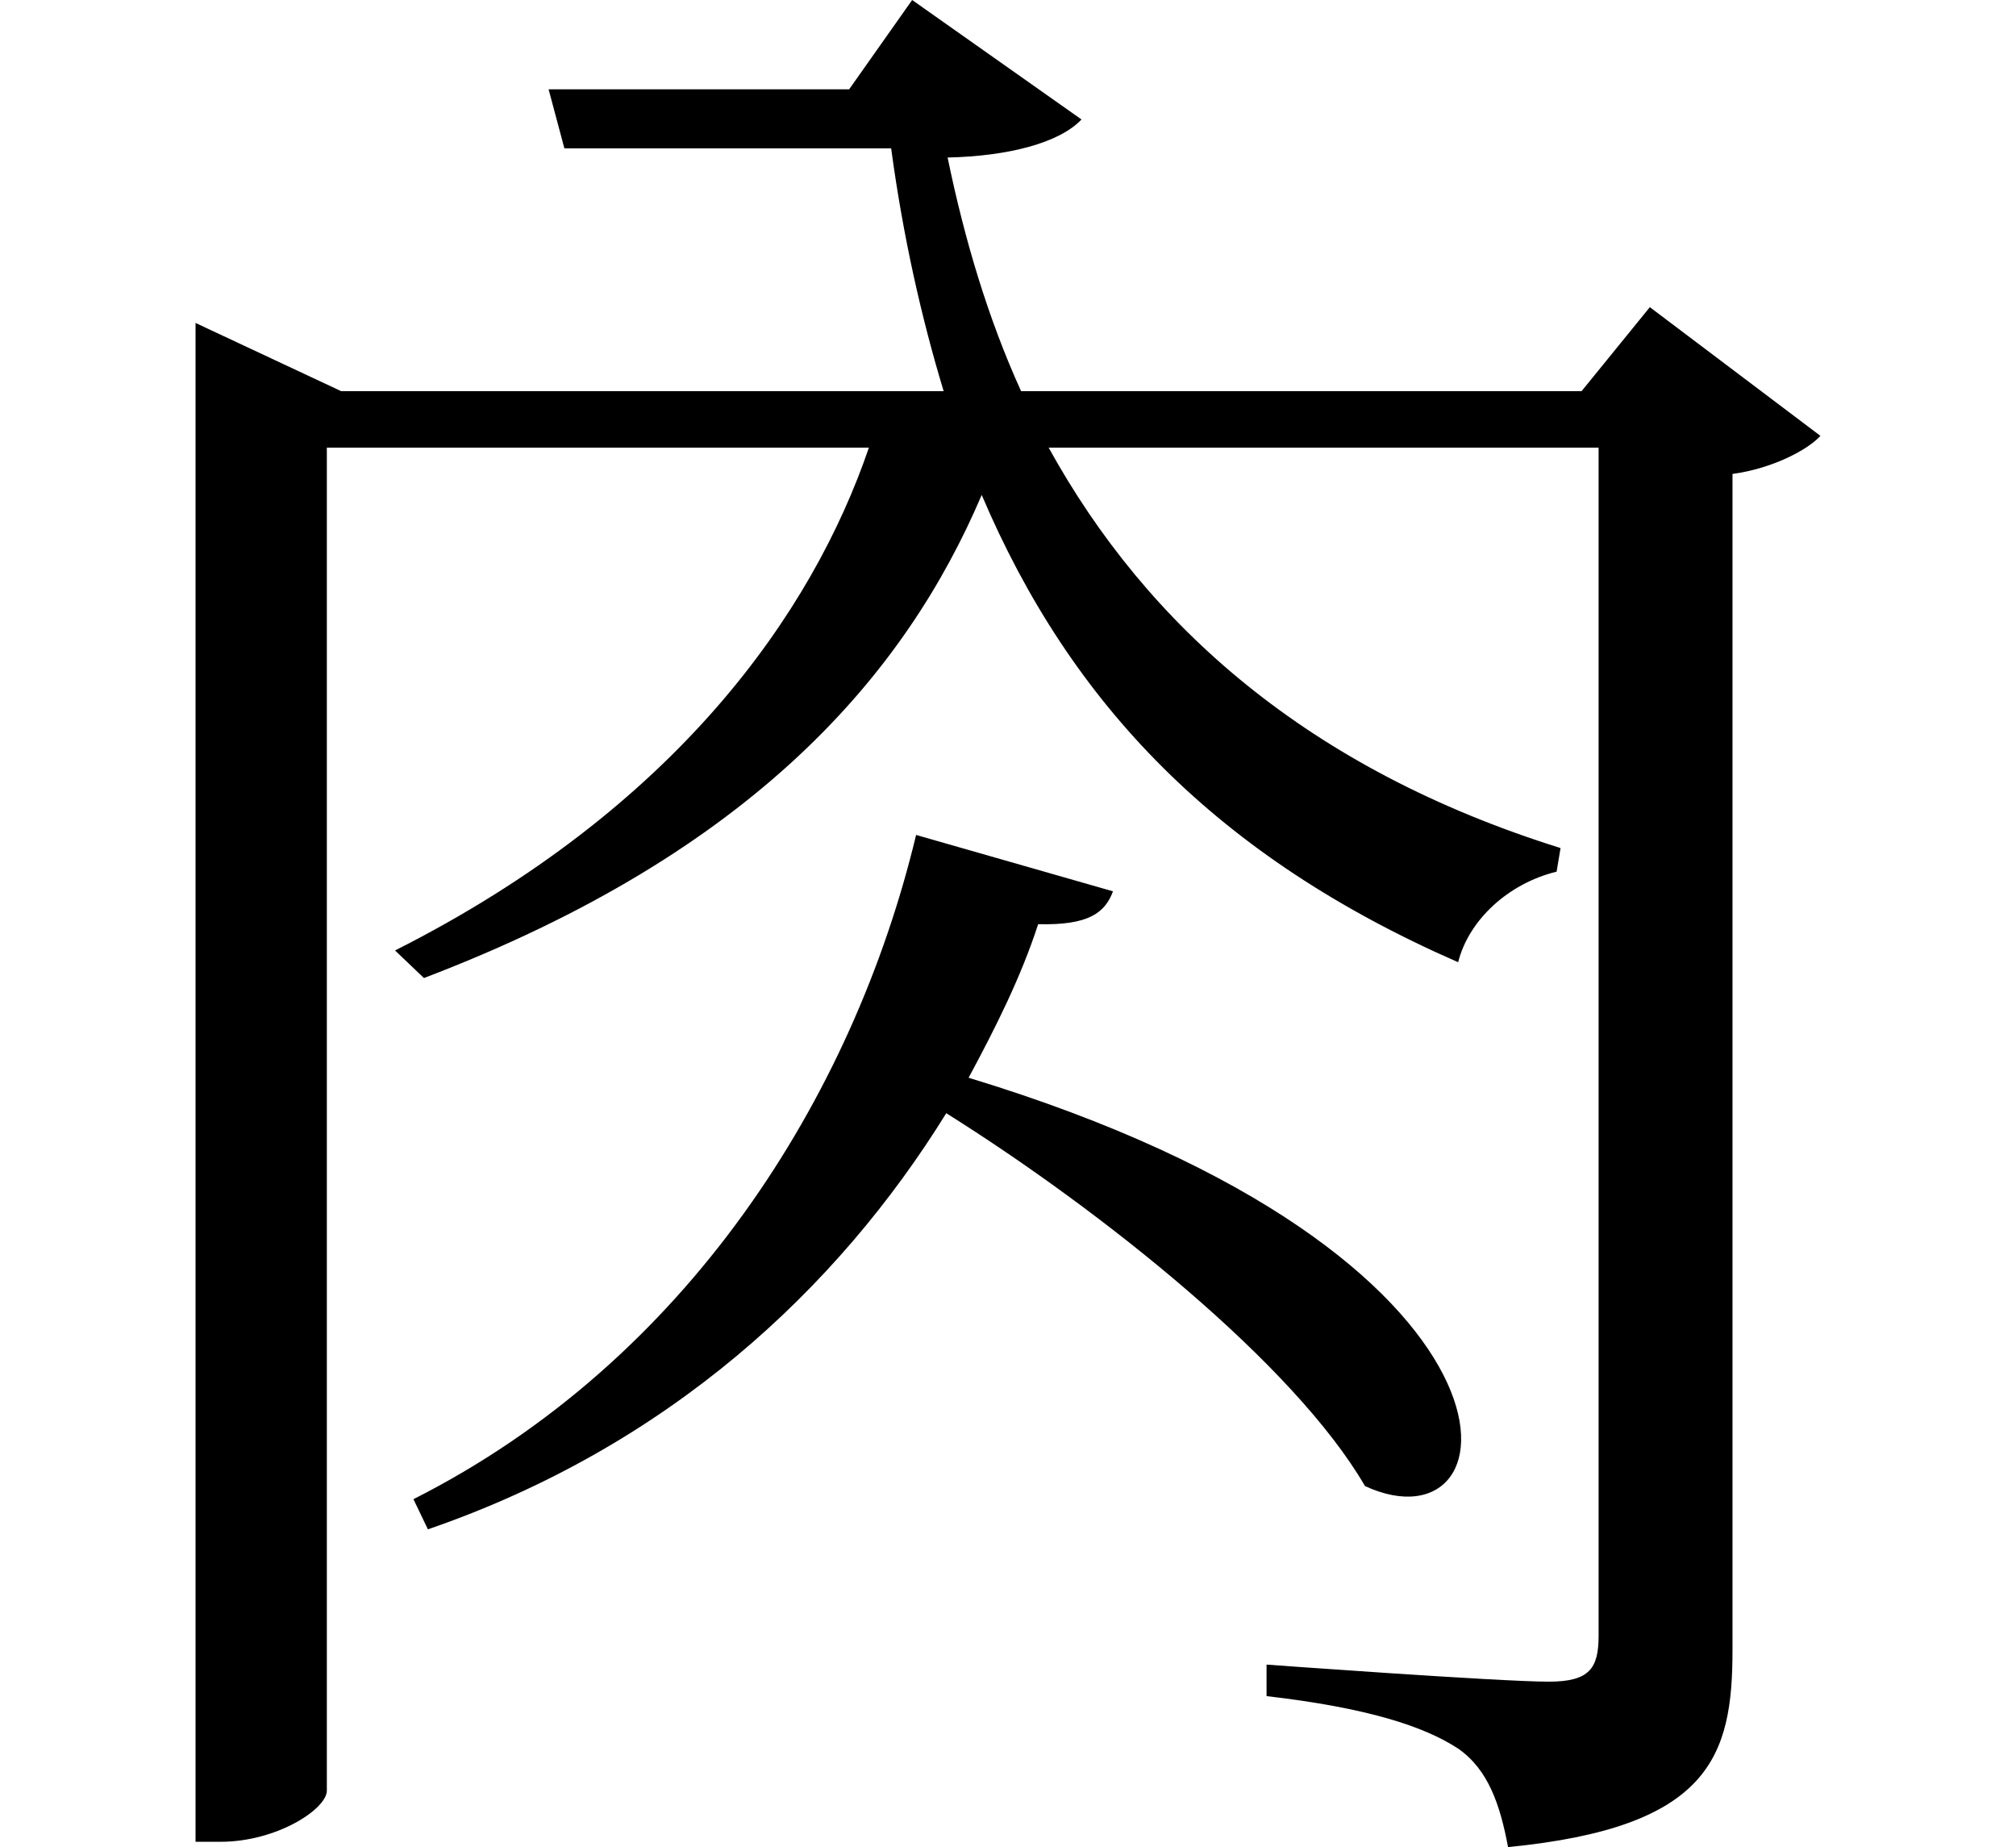<svg height="21.984" viewBox="0 0 24 21.984" width="24" xmlns="http://www.w3.org/2000/svg">
<path d="M11.453,10.109 C10.703,6.984 8.719,3.844 5.469,2.203 L5.641,1.844 C8.5,2.828 10.516,4.703 11.812,6.797 C13.656,5.641 15.953,3.812 16.797,2.359 C18.625,1.516 19.031,5.109 12.078,7.219 C12.406,7.828 12.703,8.422 12.906,9.047 C13.516,9.031 13.703,9.188 13.797,9.438 Z M7.078,18.984 L7.266,18.281 L11.156,18.281 C11.297,17.234 11.516,16.266 11.781,15.391 L4.609,15.391 L2.875,16.203 L2.875,-1.875 L3.172,-1.875 C3.844,-1.875 4.438,-1.484 4.438,-1.266 L4.438,14.719 L10.891,14.719 C10.219,12.75 8.594,10.422 5.25,8.734 L5.594,8.406 C9.531,9.906 11.328,12.031 12.234,14.156 C13.297,11.656 15.047,9.844 17.906,8.594 C18.031,9.094 18.5,9.531 19.078,9.672 L19.125,9.953 C16.125,10.891 14.203,12.594 13.031,14.719 L19.578,14.719 L19.578,0.578 C19.578,0.188 19.469,0.031 18.984,0.031 C18.391,0.031 15.625,0.234 15.625,0.234 L15.625,-0.141 C16.828,-0.281 17.5,-0.5 17.906,-0.766 C18.266,-1.016 18.406,-1.438 18.5,-1.938 C20.906,-1.703 21.172,-0.859 21.172,0.406 L21.172,14.406 C21.641,14.469 22.062,14.688 22.219,14.859 L20.188,16.391 L19.375,15.391 L12.703,15.391 C12.312,16.25 12.031,17.188 11.828,18.172 C12.547,18.188 13.156,18.344 13.422,18.625 L11.406,20.047 L10.656,18.984 Z" transform="translate(-0.547, 20.047) scale(1, -1)"/>
</svg>